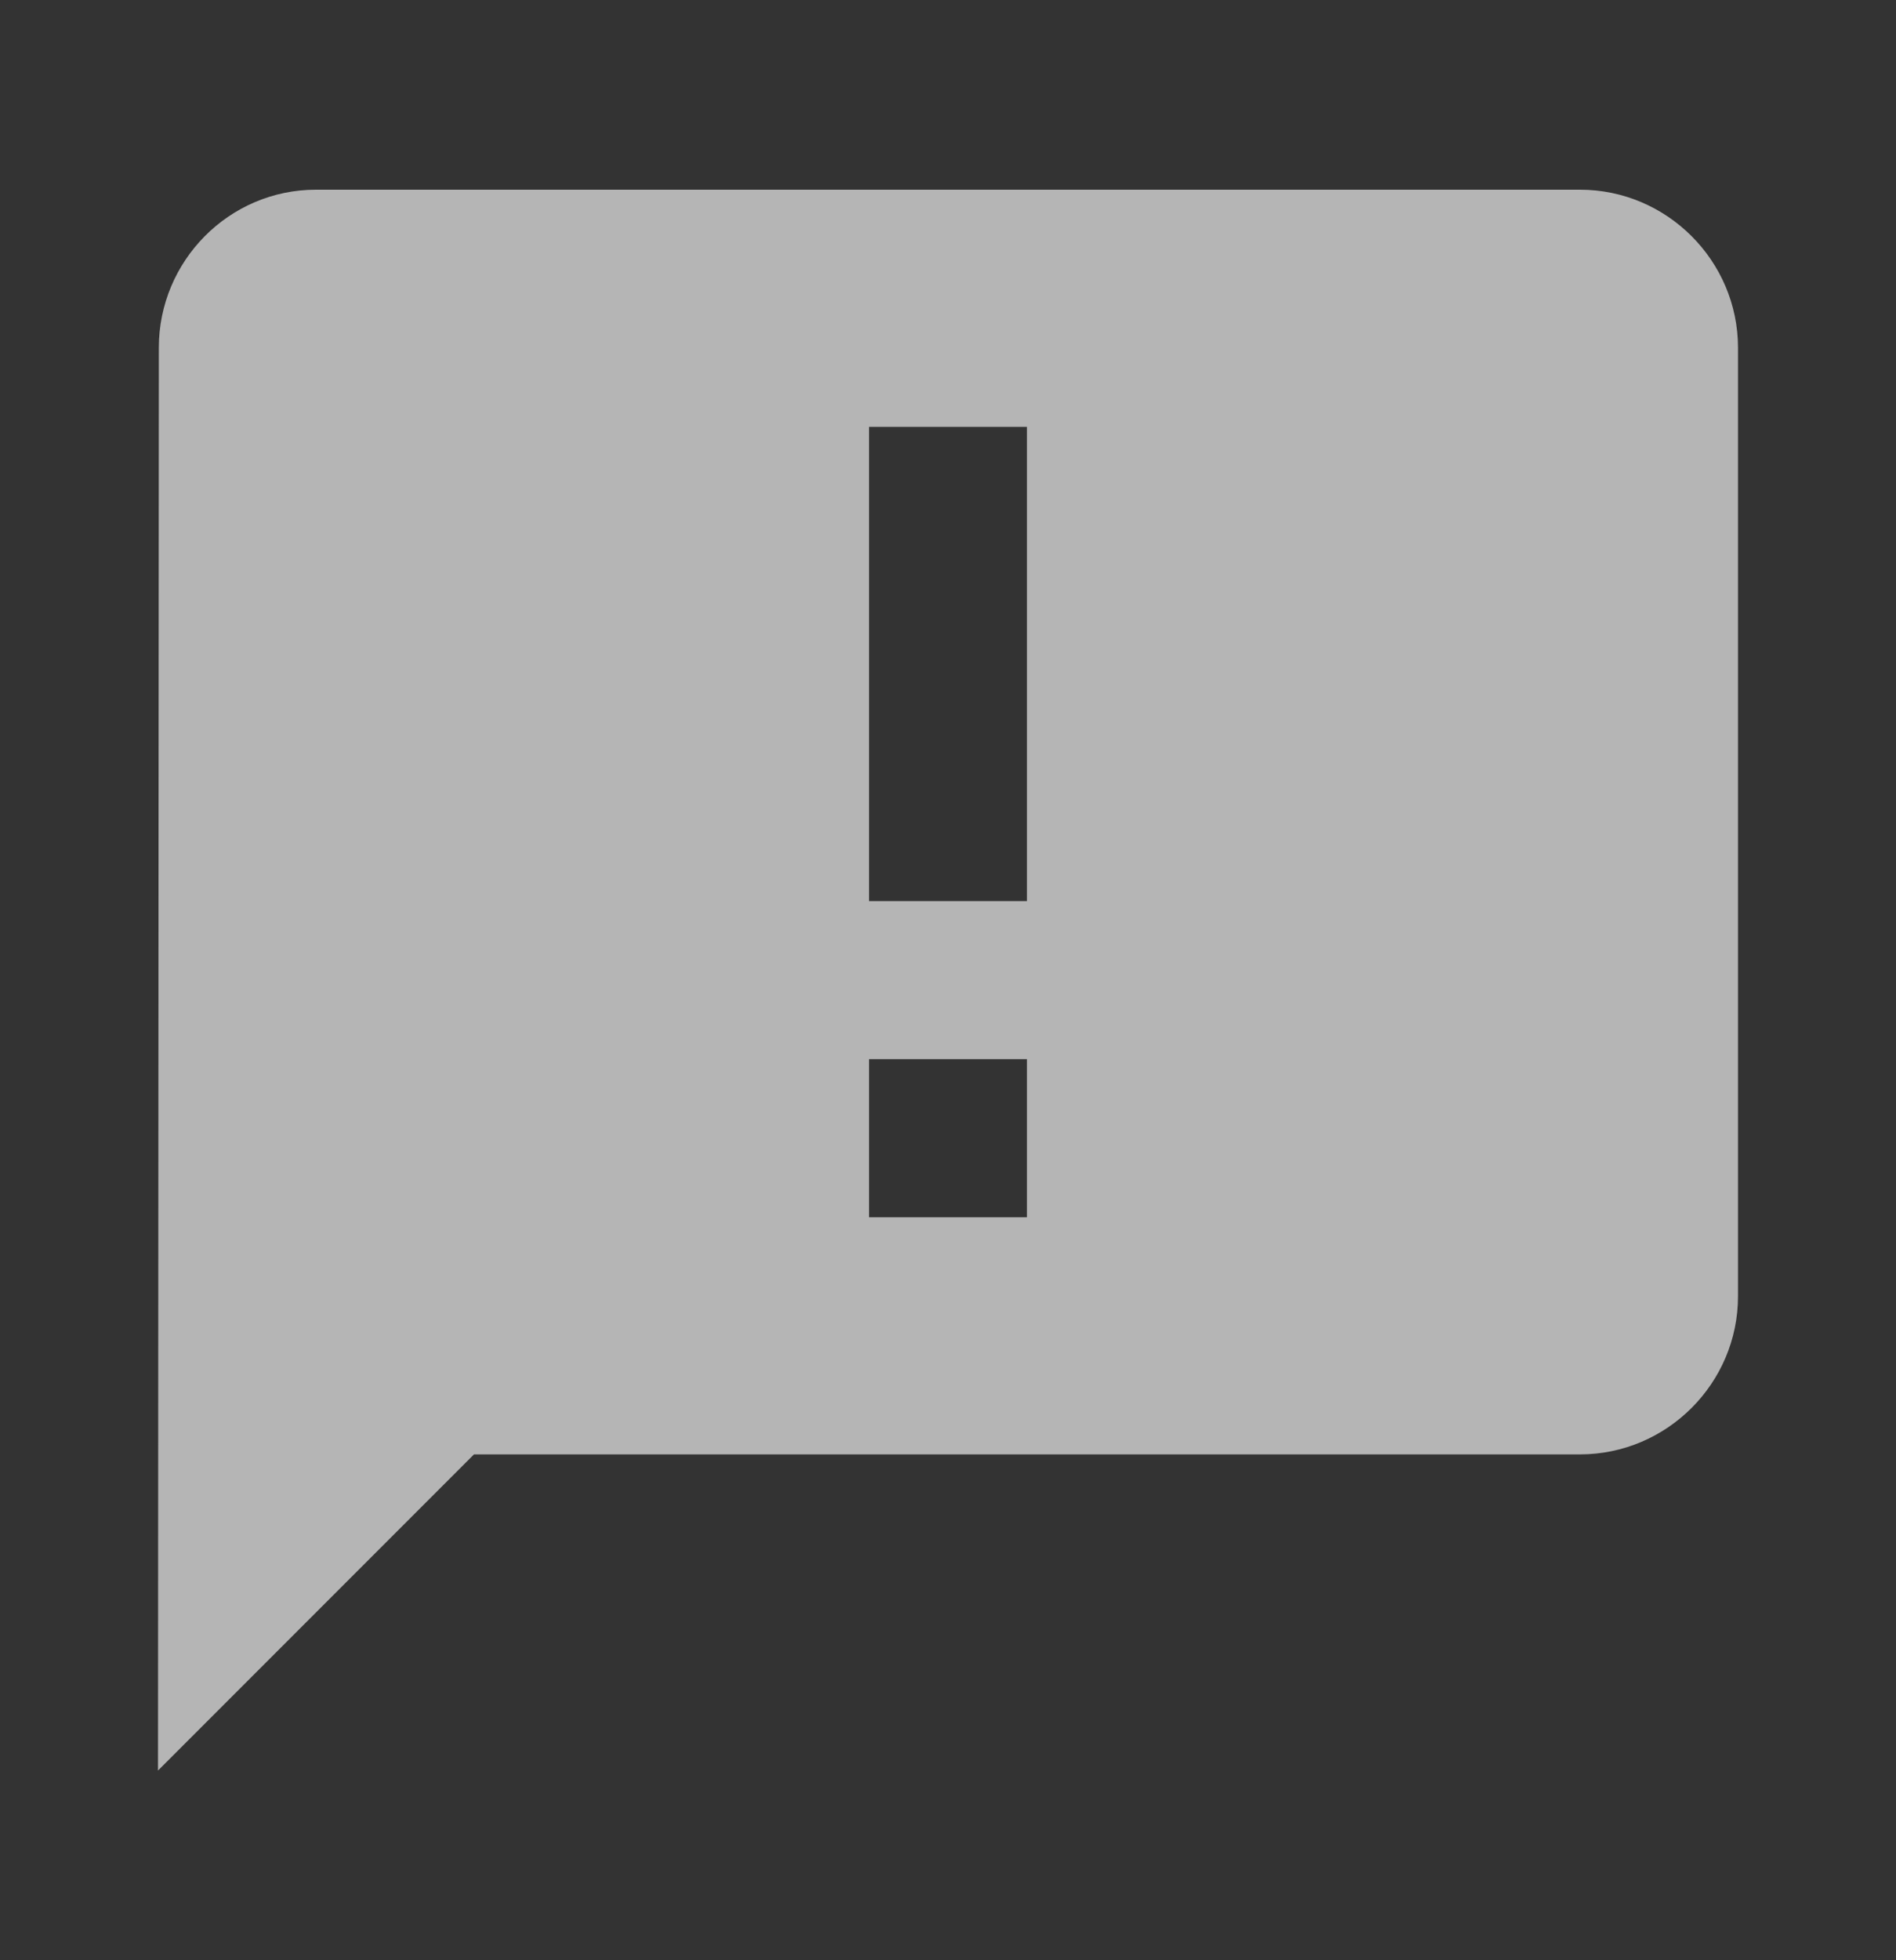 <svg width="30" height="31" viewBox="0 0 30 31" fill="none" xmlns="http://www.w3.org/2000/svg">
<rect x="0" y="0" width="30" height="31" fill="#333333" stroke="none"/>
<path d="M25 3H5C3.625 3 2.513 4.125 2.513 5.5L2.5 28L7.5 23H25C26.375 23 27.5 21.875 27.5 20.5V5.5C27.5 4.125 26.375 3 25 3ZM16.25 14.25H13.75V6.75H16.25V14.25ZM16.25 19.25H13.75V16.75H16.25V19.25Z" fill="white" fill-opacity="0.64"/>
</svg>
